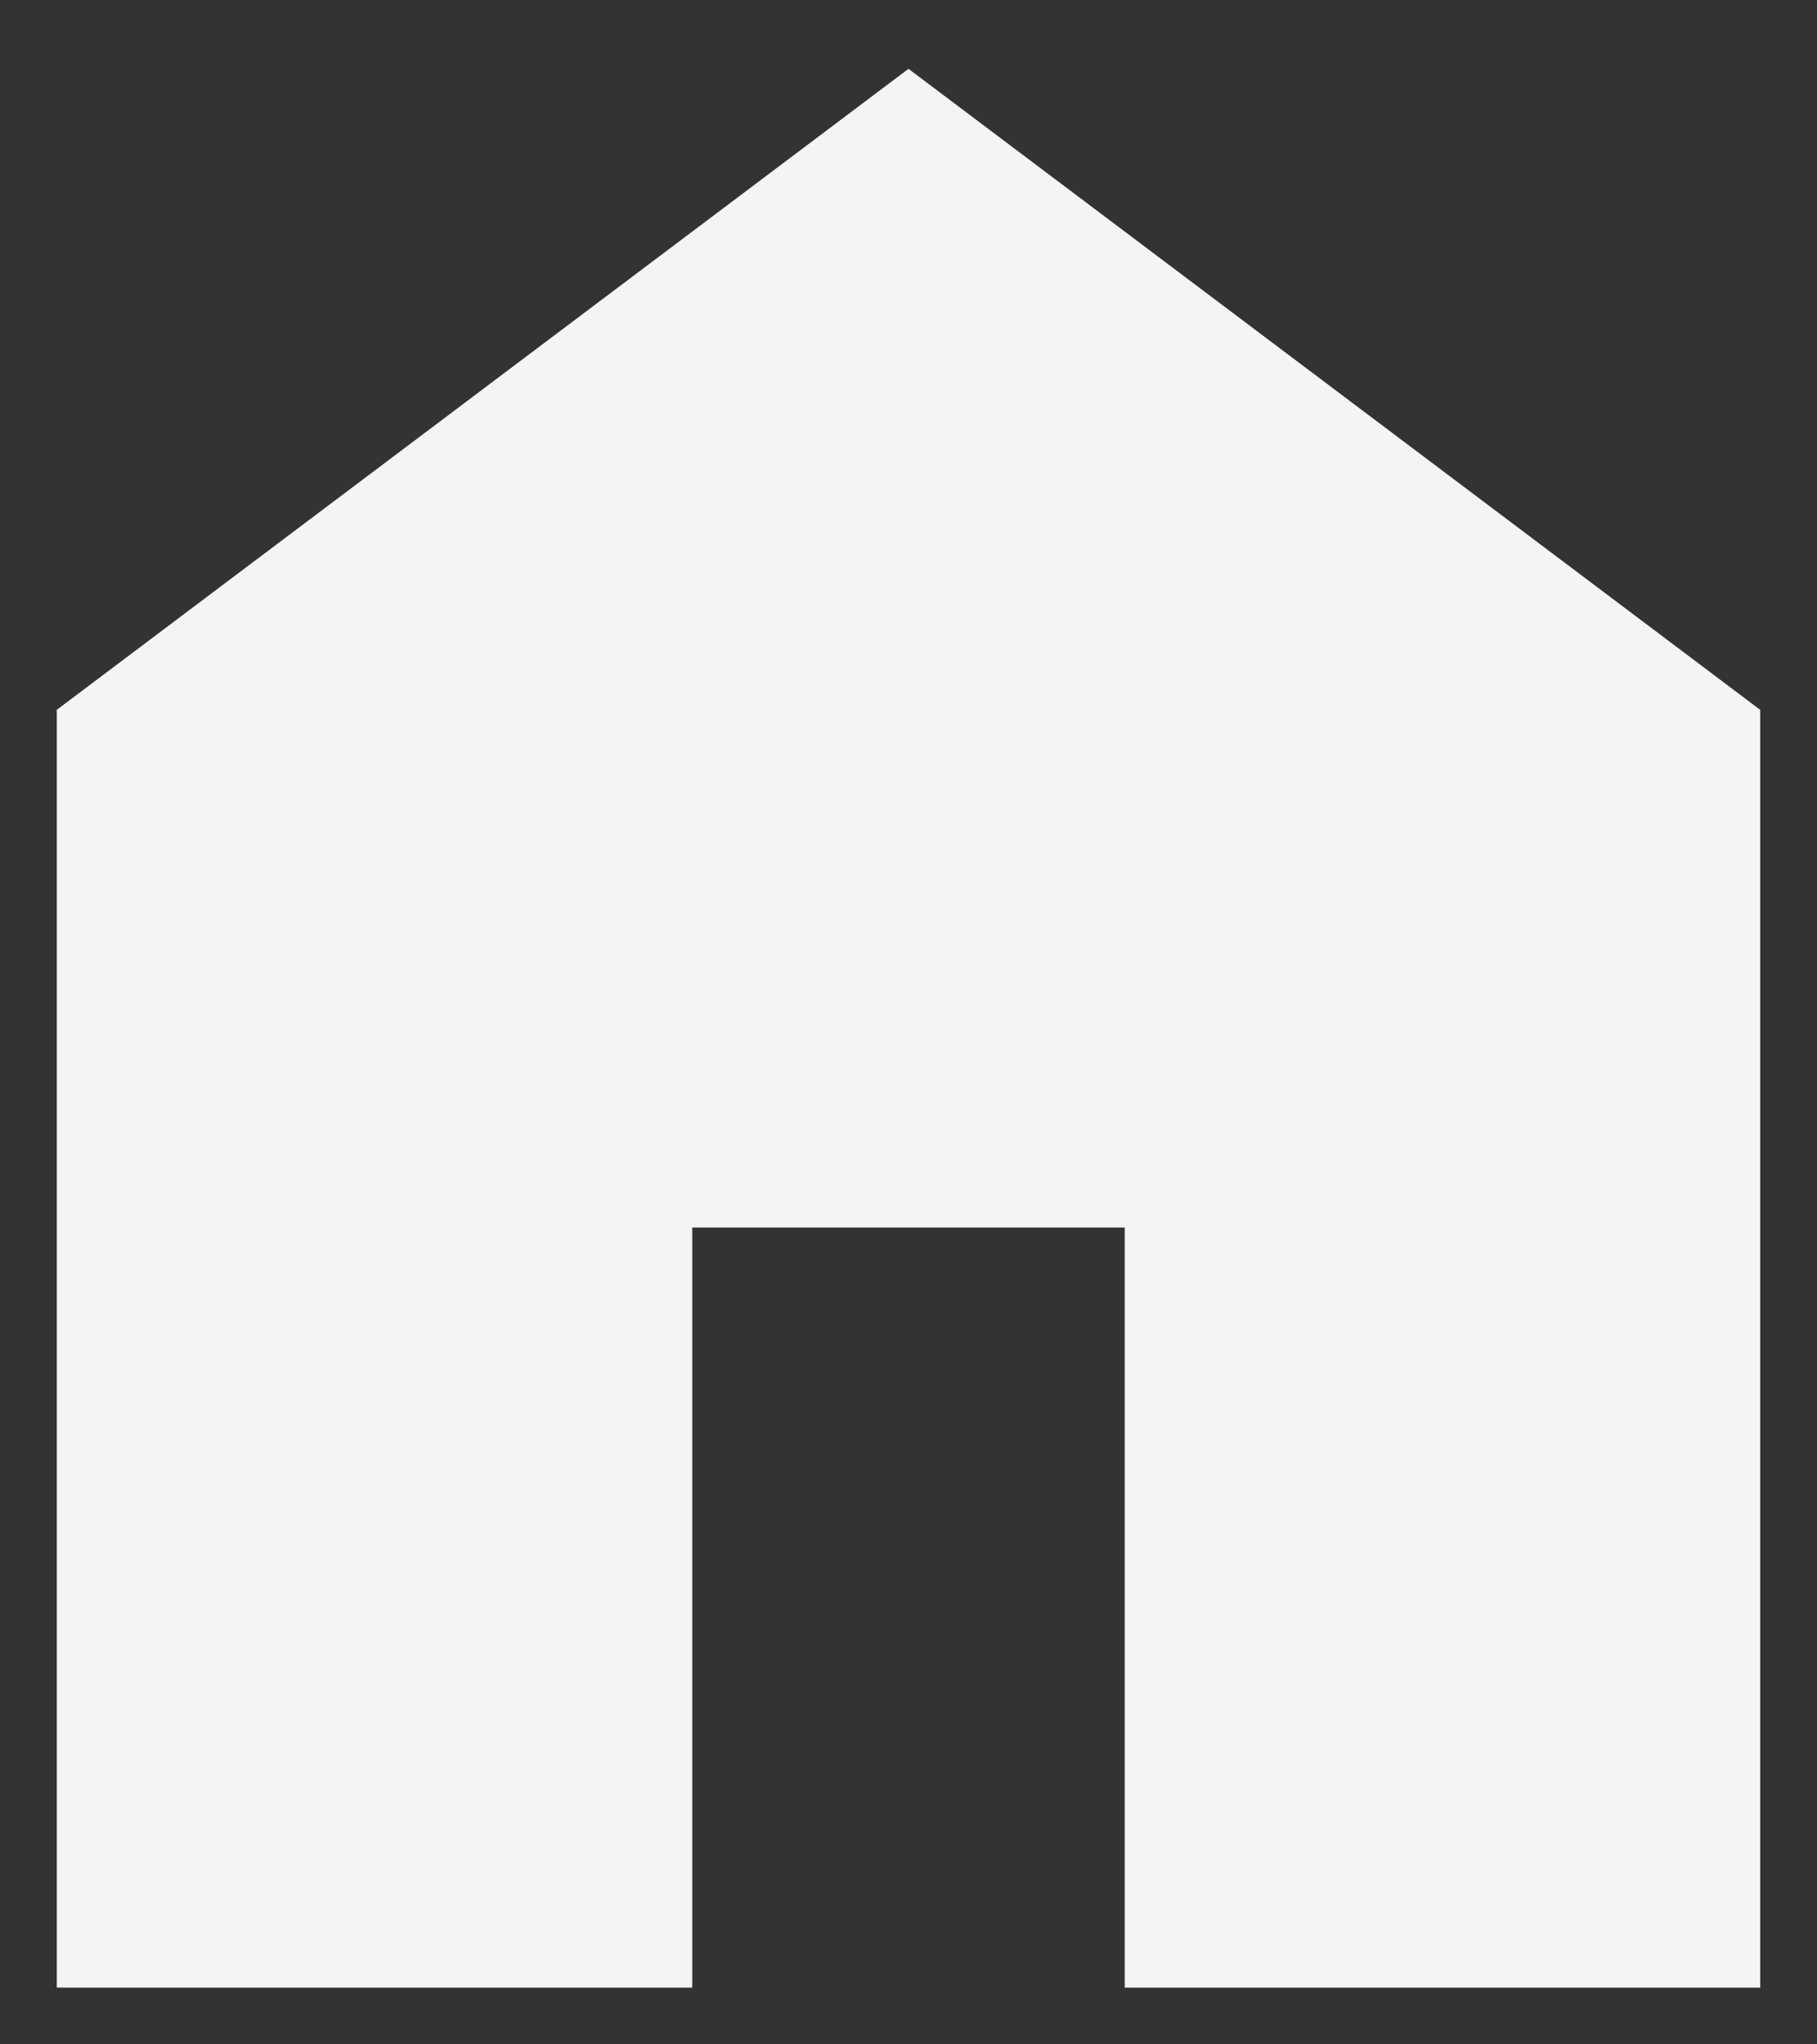 <svg width="16" height="18" viewBox="0 0 16 18" fill="none" xmlns="http://www.w3.org/2000/svg">
<rect x="0" y="0" width="16" height="18" fill="#333333" stroke="none"/>
<path d="M0.5 17.5V6.25L8 0.606L15.5 6.25V17.5H9.904V10.808H6.096V17.5H0.5Z" fill="#F4F4F5"/>
</svg>
